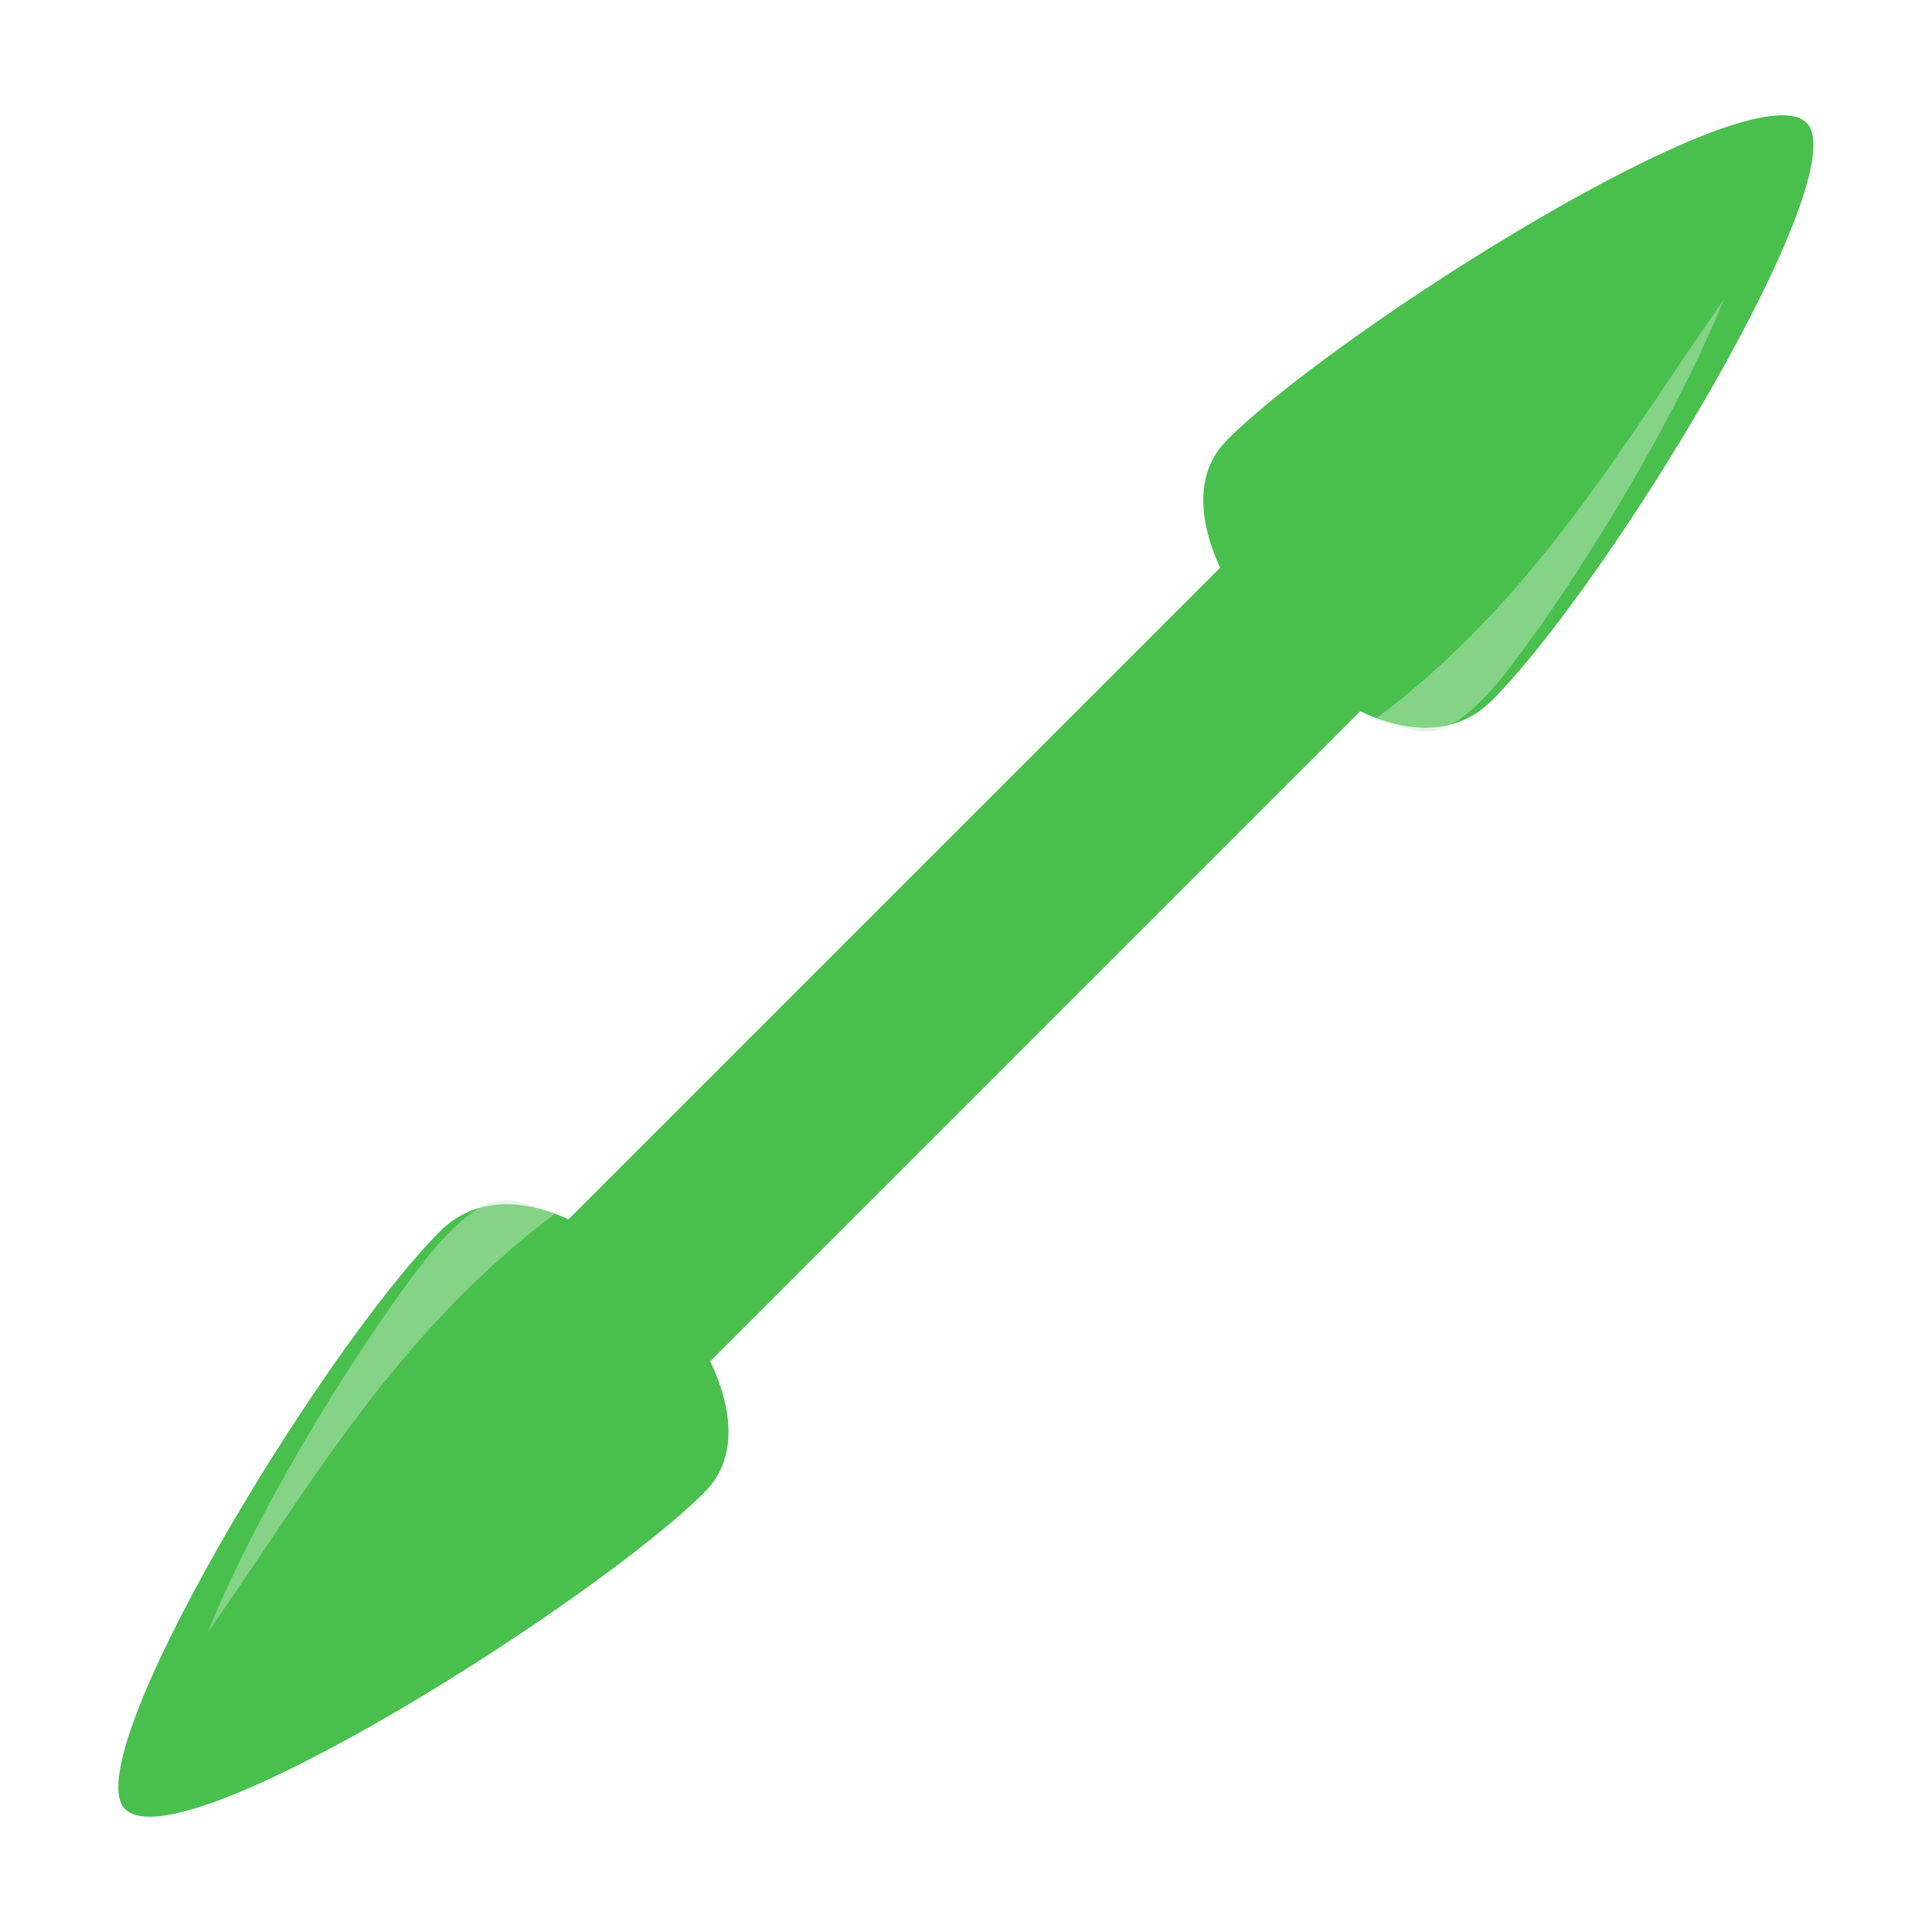 <?xml version="1.0" encoding="UTF-8" standalone="no"?>
<!-- Created with Inkscape (http://www.inkscape.org/) -->

<svg
   xmlns:dc="http://purl.org/dc/elements/1.1/"
   xmlns:cc="http://creativecommons.org/ns#"
   xmlns:rdf="http://www.w3.org/1999/02/22-rdf-syntax-ns#"
   xmlns:svg="http://www.w3.org/2000/svg"
   xmlns="http://www.w3.org/2000/svg"
   xmlns:sodipodi="http://sodipodi.sourceforge.net/DTD/sodipodi-0.dtd"
   xmlns:inkscape="http://www.inkscape.org/namespaces/inkscape"
   width="7.938mm"
   height="7.938mm"
   viewBox="0 0 7.938 7.938"
   version="1.1"
   id="svg581"
   sodipodi:docname="size-bdiag.svg"
   inkscape:version="0.92.3 (2405546, 2018-03-11)">
  <defs
     id="defs575" />
  <sodipodi:namedview
     id="base"
     pagecolor="#ffffff"
     bordercolor="#666666"
     borderopacity="1.0"
     inkscape:pageopacity="0.0"
     inkscape:pageshadow="2"
     inkscape:zoom="7.9195959"
     inkscape:cx="19.228993"
     inkscape:cy="13.828835"
     inkscape:document-units="mm"
     inkscape:current-layer="layer1"
     showgrid="false"
     inkscape:window-width="1920"
     inkscape:window-height="1052"
     inkscape:window-x="0"
     inkscape:window-y="0"
     inkscape:window-maximized="1"
     showguides="true"
     inkscape:guide-bbox="true" />
  <g
     inkscape:label="Layer 1"
     inkscape:groupmode="layer"
     id="layer1"
     transform="translate(-144.512,-106.76)">
    <g
       id="g28">
      <g
         transform="translate(0.061,0.245)"
         id="g7674">
        <rect
           y="24.695"
           x="-183.478"
           height="4.113"
           width="0.824"
           id="rect6578"
           style="opacity:1;fill:#49bf4e;fill-opacity:1;stroke:none;stroke-width:3.746;stroke-linecap:round;stroke-miterlimit:4;stroke-dasharray:7.492, 7.492;stroke-dashoffset:0;stroke-opacity:1"
           transform="rotate(-135)" />
        <g
           id="g7666"
           transform="matrix(0,-1,-1,0,258.903,258.903)">
          <path
             sodipodi:nodetypes="cccc"
             inkscape:connector-curvature="0"
             id="path6580"
             d="m 146.258,111.557 c 0.411,-0.42 1.534,0.615 1.073,1.085 -0.494,0.493 -2.17,1.504 -2.376,1.296 -0.229,-0.229 0.857,-1.937 1.303,-2.382 z"
             inkscape:transform-center-y="-4.6311261"
             inkscape:transform-center-x="-0.12495414"
             style="opacity:1;fill:#49bf4e;fill-opacity:1;stroke:none;stroke-width:0.243;stroke-linecap:round;stroke-miterlimit:4;stroke-dasharray:0.486, 0.486;stroke-dashoffset:0;stroke-opacity:1" />
          <path
             sodipodi:nodetypes="cccc"
             inkscape:connector-curvature="0"
             id="path6582"
             d="m 145.68,113.599 c 0.597,-0.418 1.234,-0.775 1.726,-1.434 0.034,0.17 0.153,0.252 -0.168,0.519 -0.31,0.248 -0.992,0.685 -1.558,0.915 z"
             style="opacity:0.466;fill:#c7e9c8;fill-opacity:1;stroke:none;stroke-width:0.018px;stroke-linecap:butt;stroke-linejoin:miter;stroke-opacity:1" />
        </g>
        <path
           sodipodi:nodetypes="cccc"
           inkscape:connector-curvature="0"
           id="path6584"
           d="m 149.493,108.323 c -0.42,0.411 0.615,1.534 1.085,1.073 0.493,-0.494 1.504,-2.17 1.296,-2.376 -0.229,-0.229 -1.937,0.857 -2.382,1.303 z"
           inkscape:transform-center-y="-4.6311261"
           inkscape:transform-center-x="-0.12495414"
           style="opacity:1;fill:#49bf4e;fill-opacity:1;stroke:none;stroke-width:0.243;stroke-linecap:round;stroke-miterlimit:4;stroke-dasharray:0.486, 0.486;stroke-dashoffset:0;stroke-opacity:1" />
        <path
           sodipodi:nodetypes="cccc"
           inkscape:connector-curvature="0"
           id="path6586"
           d="m 151.534,107.745 c -0.418,0.597 -0.775,1.234 -1.434,1.726 0.17,0.034 0.252,0.153 0.519,-0.168 0.248,-0.31 0.685,-0.992 0.915,-1.558 z"
           style="opacity:0.466;fill:#c7e9c8;fill-opacity:1;stroke:none;stroke-width:0.018px;stroke-linecap:butt;stroke-linejoin:miter;stroke-opacity:1" />
      </g>
      <rect
         y="106.76"
         x="144.512"
         height="7.938"
         width="7.938"
         id="rect18"
         style="fill:none;fill-opacity:1;stroke:none;stroke-width:0.05;stroke-miterlimit:4;stroke-dasharray:none;stroke-opacity:1" />
    </g>
  </g>
</svg>
